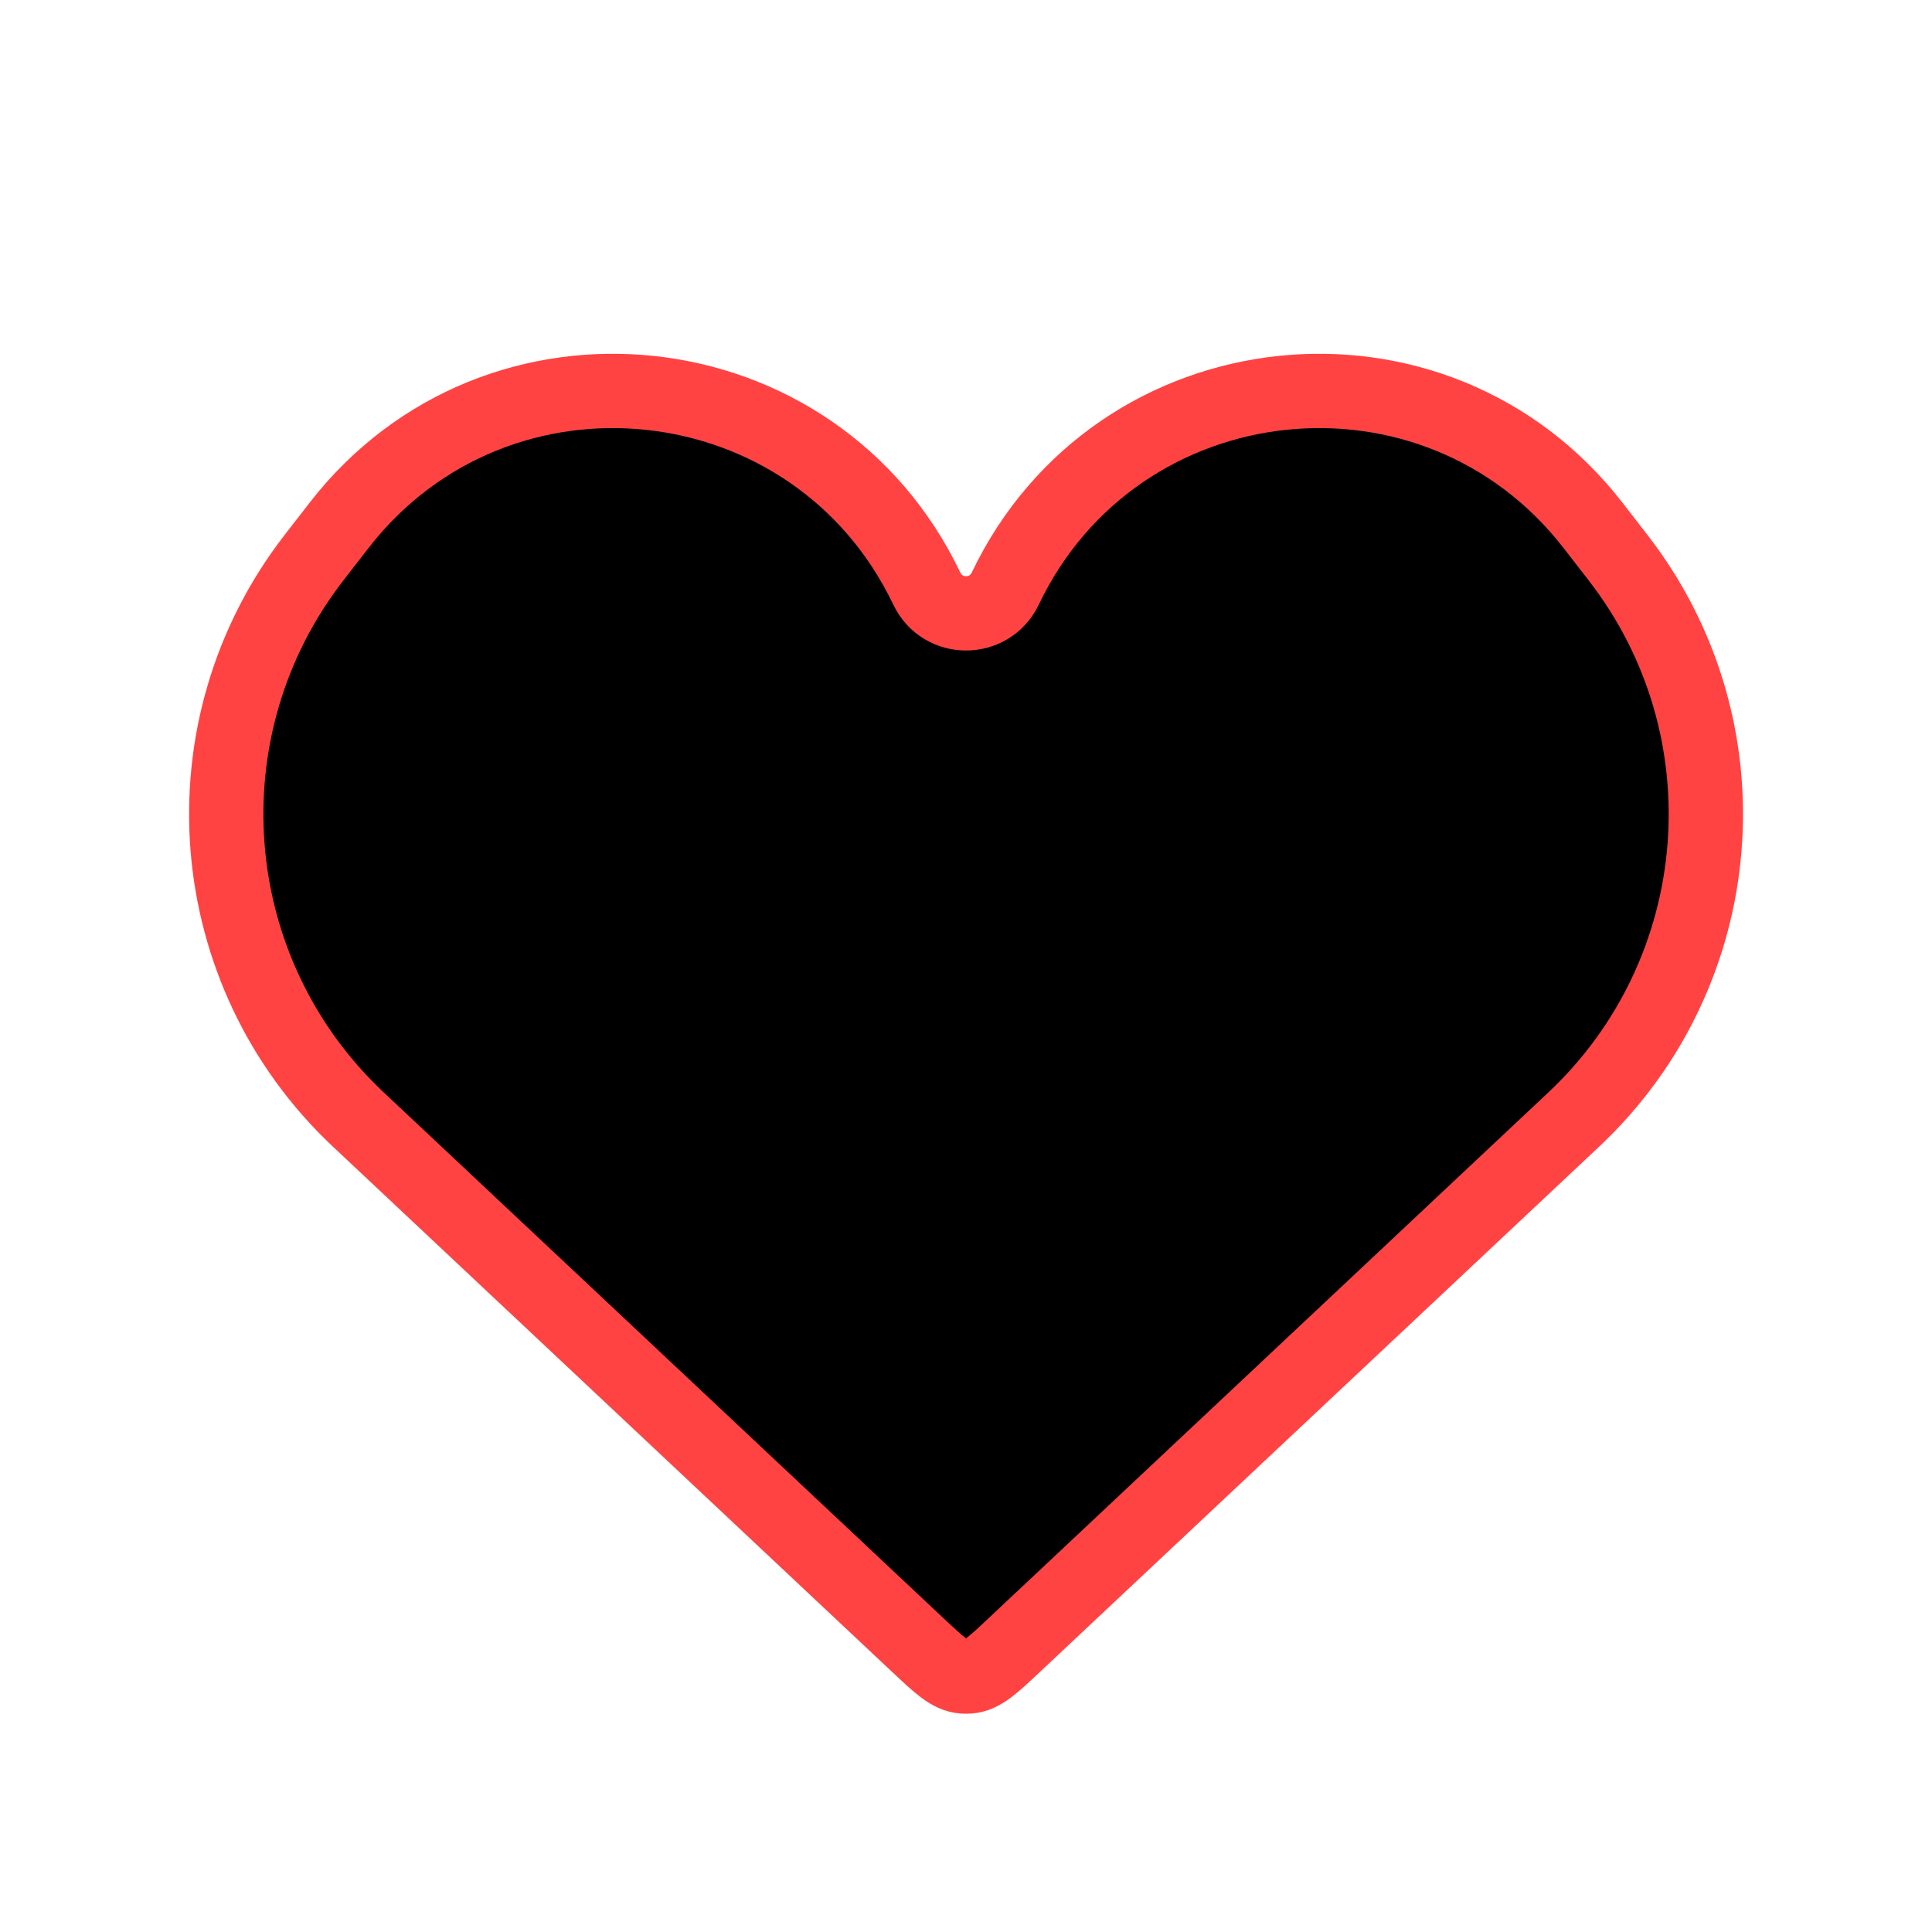 <svg width="26" height="26" viewBox="0 0 26 26" fill="#red" xmlns="http://www.w3.org/2000/svg">
<path d="M4.822 15.066L12.354 22.141C12.642 22.411 12.785 22.546 12.959 22.561C12.987 22.563 13.015 22.563 13.043 22.561C13.216 22.546 13.36 22.411 13.647 22.141L21.179 15.066C23.298 13.075 23.556 9.799 21.773 7.502L21.438 7.07C19.306 4.322 15.026 4.783 13.528 7.922C13.316 8.365 12.685 8.365 12.473 7.922C10.975 4.783 6.695 4.322 4.563 7.07L4.228 7.502C2.446 9.799 2.703 13.075 4.822 15.066Z" stroke="#FF4343" fill="#red"/>
</svg>
